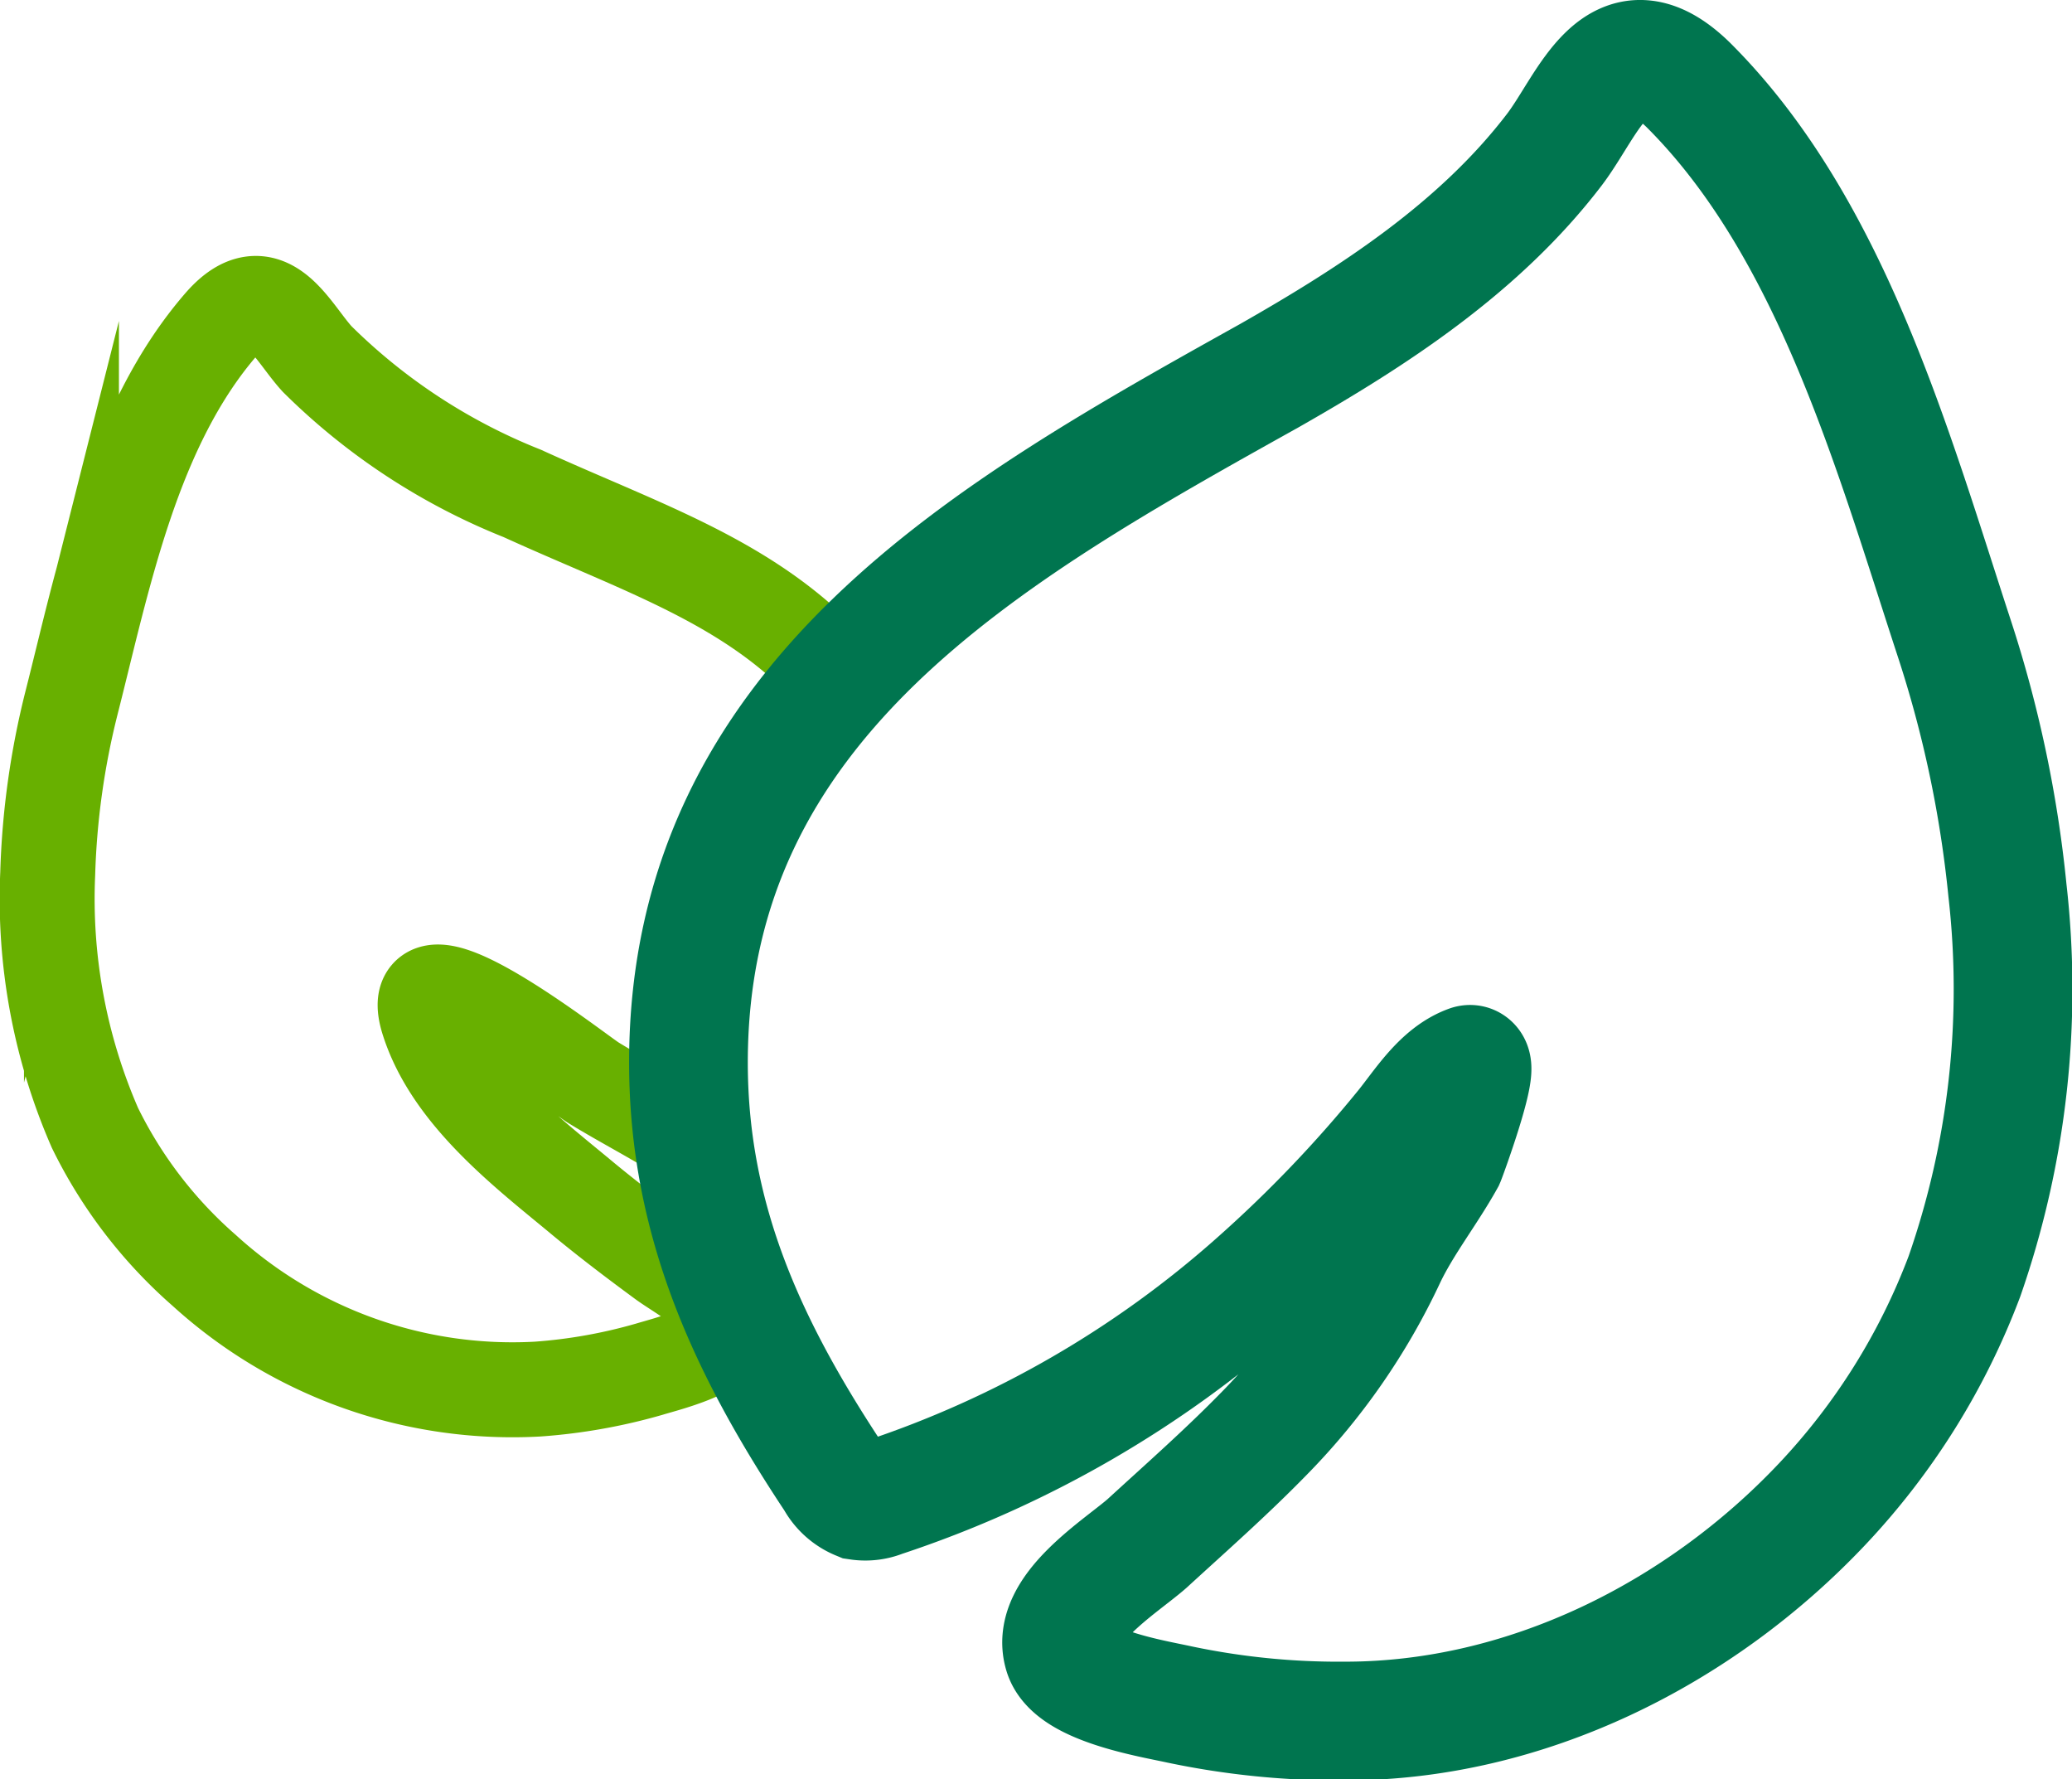 <svg xmlns="http://www.w3.org/2000/svg" viewBox="0 0 87.28 74.93"><defs><style>.cls-1,.cls-2{fill:none;stroke-miterlimit:10;}.cls-1{stroke:#68b000;stroke-width:4px;}.cls-2{stroke:#00754f;stroke-width:5px;}</style></defs><title>FreshIcon_1</title><g id="Capa_2" data-name="Capa 2"><g id="Capa_1-2" data-name="Capa 1"><path class="cls-1" d="M36,29.45c-3.47-4.65-8.41-6.12-14-8.67a25.81,25.81,0,0,1-8.64-5.66c-1.09-1.19-2.12-3.62-4-1.51-3.77,4.31-5,10.69-6.35,16a33.34,33.34,0,0,0-1,7.18A24.1,24.1,0,0,0,4,47.5a19.14,19.14,0,0,0,4.6,6,19.28,19.28,0,0,0,14.05,5,22.81,22.81,0,0,0,4.71-.84c.76-.23,3-.77,3.19-1.68.29-1.25-1.81-2.29-2.63-2.9-1.21-.89-2.41-1.8-3.57-2.77C22,48.37,18.94,46,18,42.88c-1-3.49,6.44,2.39,7,2.72,1.63,1,3.39,1.85,4.94,3"/><path class="cls-2" d="M84.56,37.49a50,50,0,0,0-2.25-10.64C79.74,19,77.15,9.59,71.12,3.58c-3-2.93-4.19.82-5.65,2.73-3.15,4.12-7.59,7-12,9.51C41.69,22.39,29,29.46,29,44.75c0,6.7,2.55,12.1,6.17,17.55a2,2,0,0,0,1,.9,1.91,1.91,0,0,0,1-.12A44.91,44.91,0,0,0,53,53.93a55.12,55.12,0,0,0,6.16-6.44c.76-.94,1.54-2.23,2.73-2.66.54-.19-.93,3.84-1,4-.78,1.4-1.79,2.67-2.48,4.11a26.68,26.68,0,0,1-5.15,7.42C51.66,62,50,63.46,48.32,65c-1.14,1-4.1,2.8-3.53,4.65.41,1.34,3.74,1.88,4.88,2.13a32.59,32.59,0,0,0,7,.7c7.6,0,14.91-3.66,20.08-9.13a28.72,28.72,0,0,0,6-9.6A36.75,36.75,0,0,0,84.56,37.49Z"/></g></g></svg>